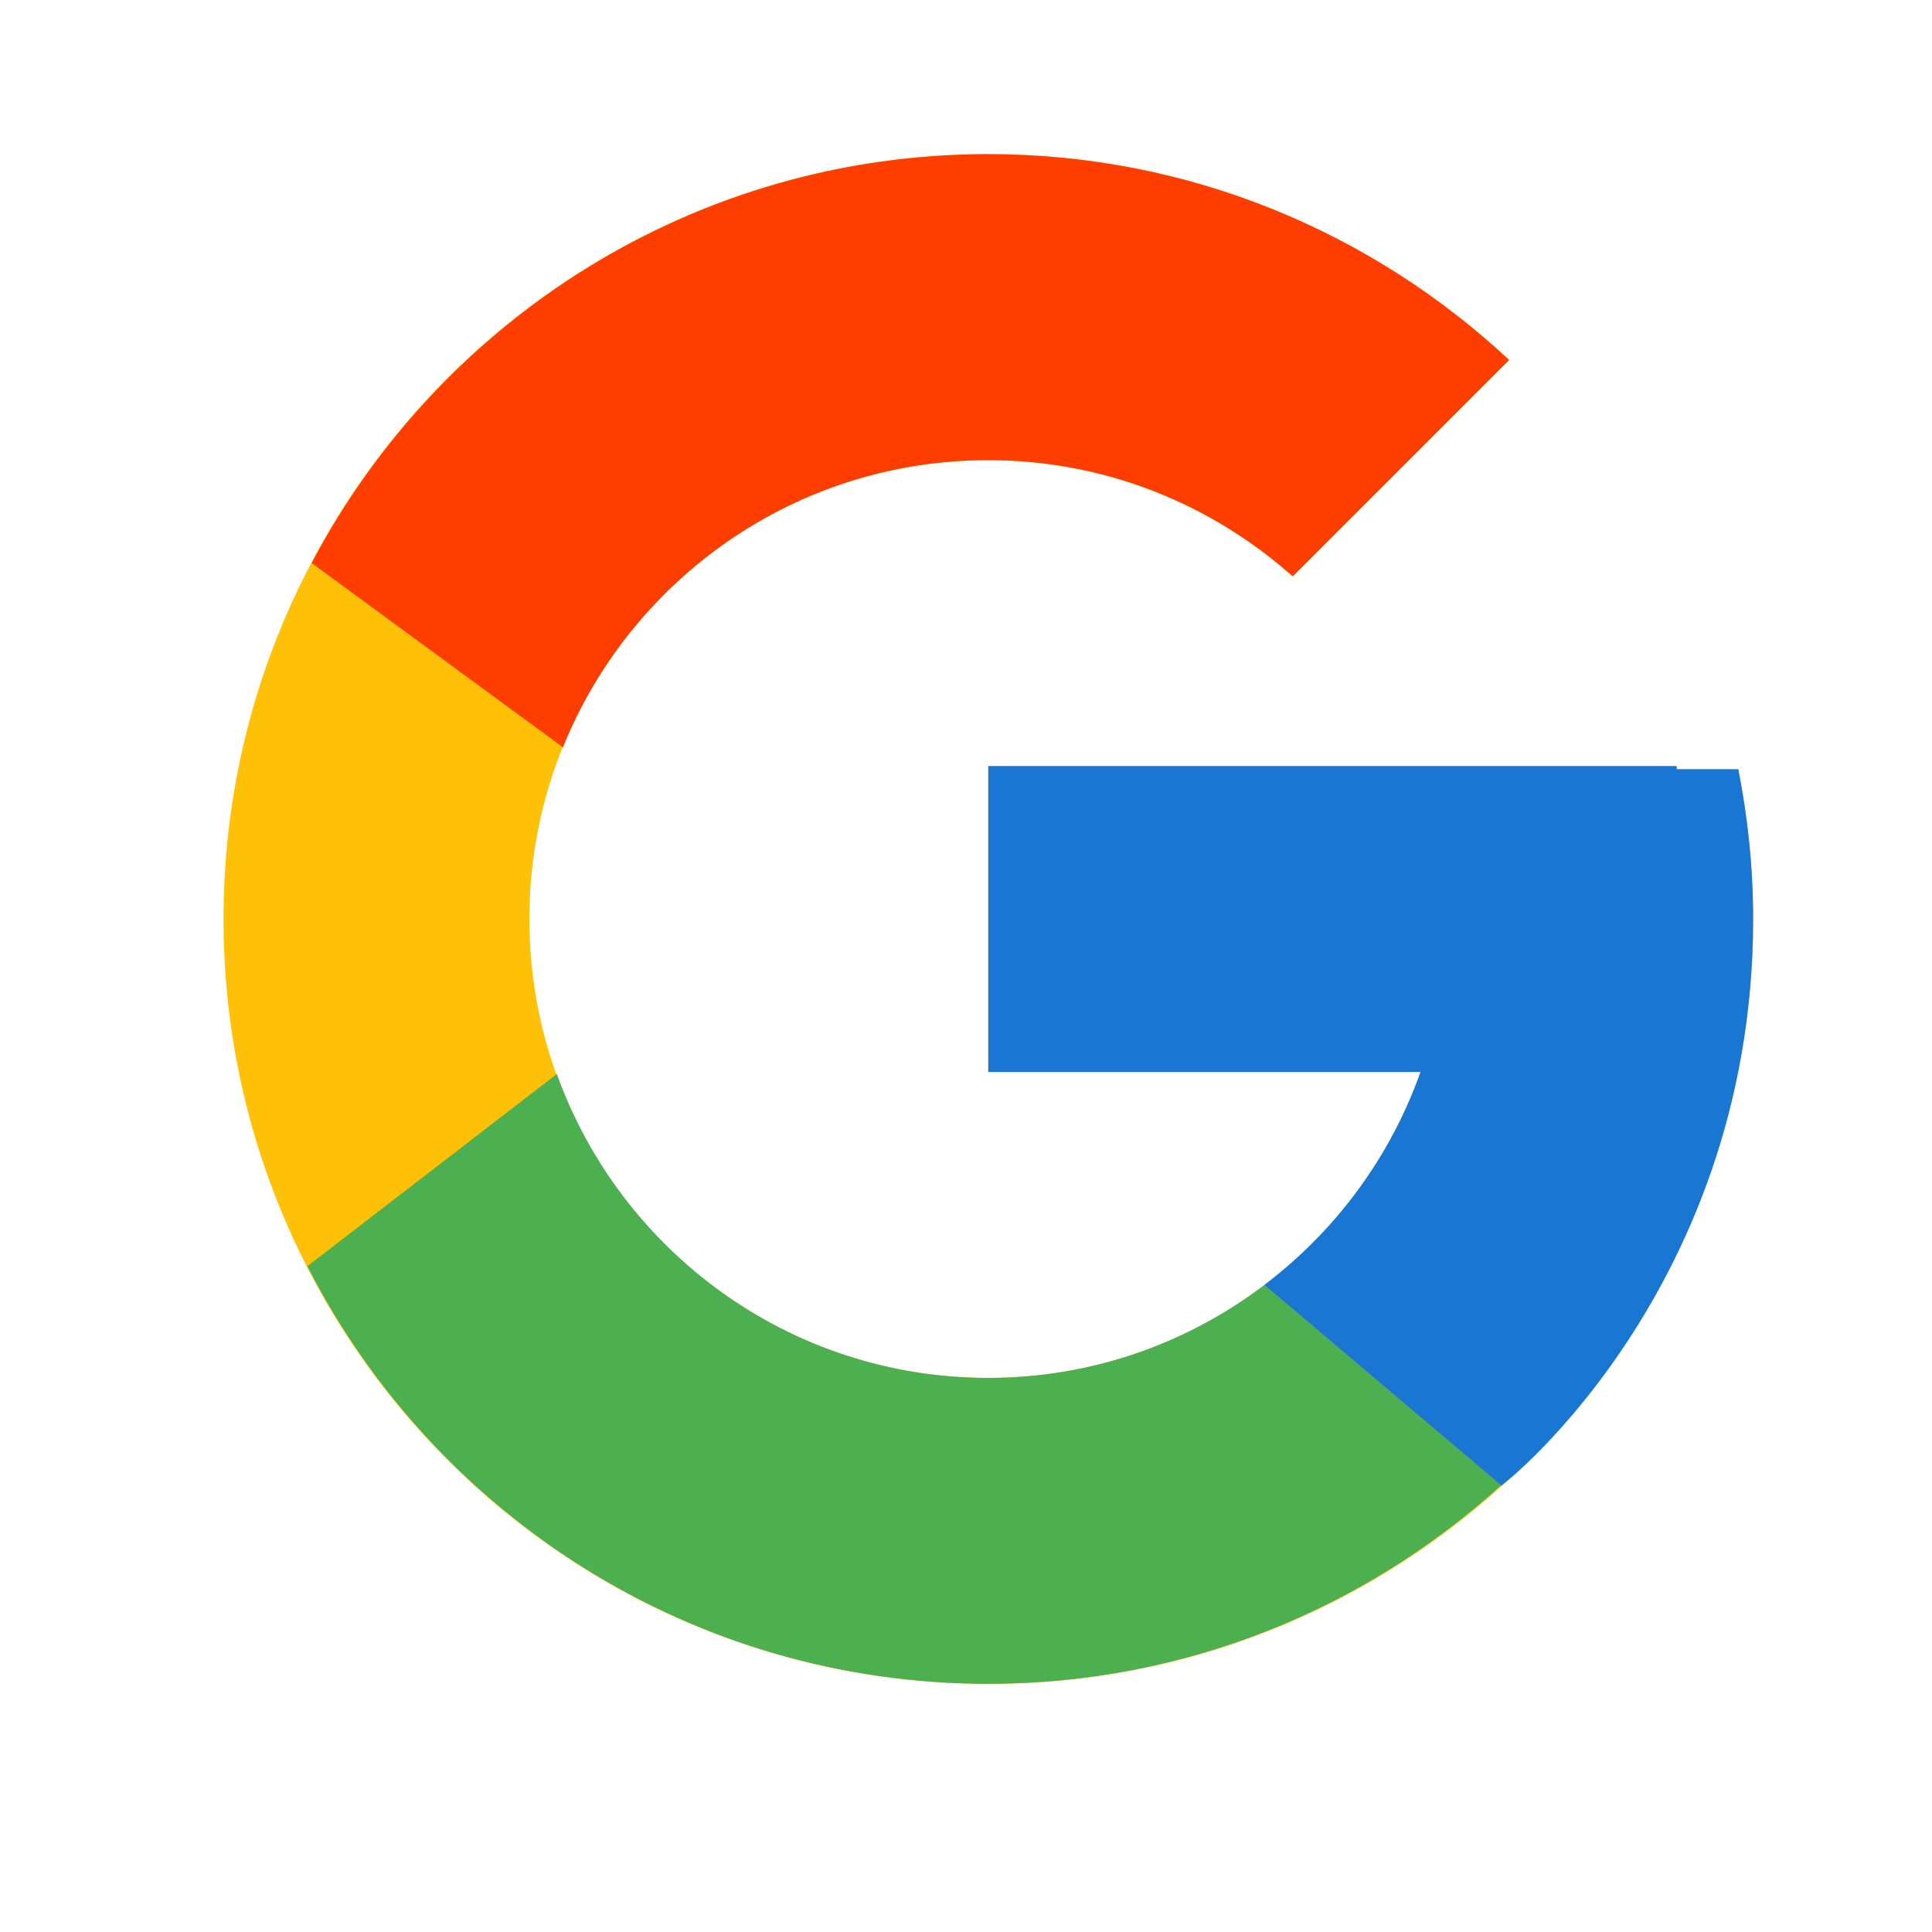 <svg width="19" height="19" viewBox="0 0 19 19" fill="none" xmlns="http://www.w3.org/2000/svg">
<path d="M17.095 7.565H16.489V7.534H9.719V10.542H13.97C13.35 12.294 11.684 13.551 9.719 13.551C7.227 13.551 5.206 11.53 5.206 9.038C5.206 6.546 7.227 4.525 9.719 4.525C10.87 4.525 11.916 4.959 12.713 5.668L14.841 3.54C13.497 2.288 11.7 1.516 9.719 1.516C5.565 1.516 2.198 4.884 2.198 9.038C2.198 13.192 5.565 16.56 9.719 16.56C13.873 16.56 17.241 13.192 17.241 9.038C17.241 8.534 17.189 8.041 17.095 7.565Z" fill="#FFC107"/>
<path d="M3.065 5.537L5.536 7.349C6.205 5.694 7.824 4.525 9.719 4.525C10.87 4.525 11.916 4.959 12.713 5.668L14.841 3.54C13.498 2.288 11.7 1.516 9.719 1.516C6.83 1.516 4.325 3.147 3.065 5.537Z" fill="#FF3D00"/>
<path d="M9.719 16.559C11.662 16.559 13.428 15.816 14.762 14.607L12.434 12.637C11.679 13.209 10.74 13.551 9.719 13.551C7.763 13.551 6.102 12.303 5.476 10.562L3.023 12.452C4.268 14.888 6.796 16.559 9.719 16.559Z" fill="#4CAF50"/>
<path d="M17.095 7.565H16.489V7.534H9.719V10.542H13.97C13.672 11.384 13.131 12.109 12.433 12.637L12.434 12.637L14.762 14.607C14.598 14.756 17.241 12.799 17.241 9.038C17.241 8.534 17.189 8.041 17.095 7.565Z" fill="#1976D2"/>
</svg>
